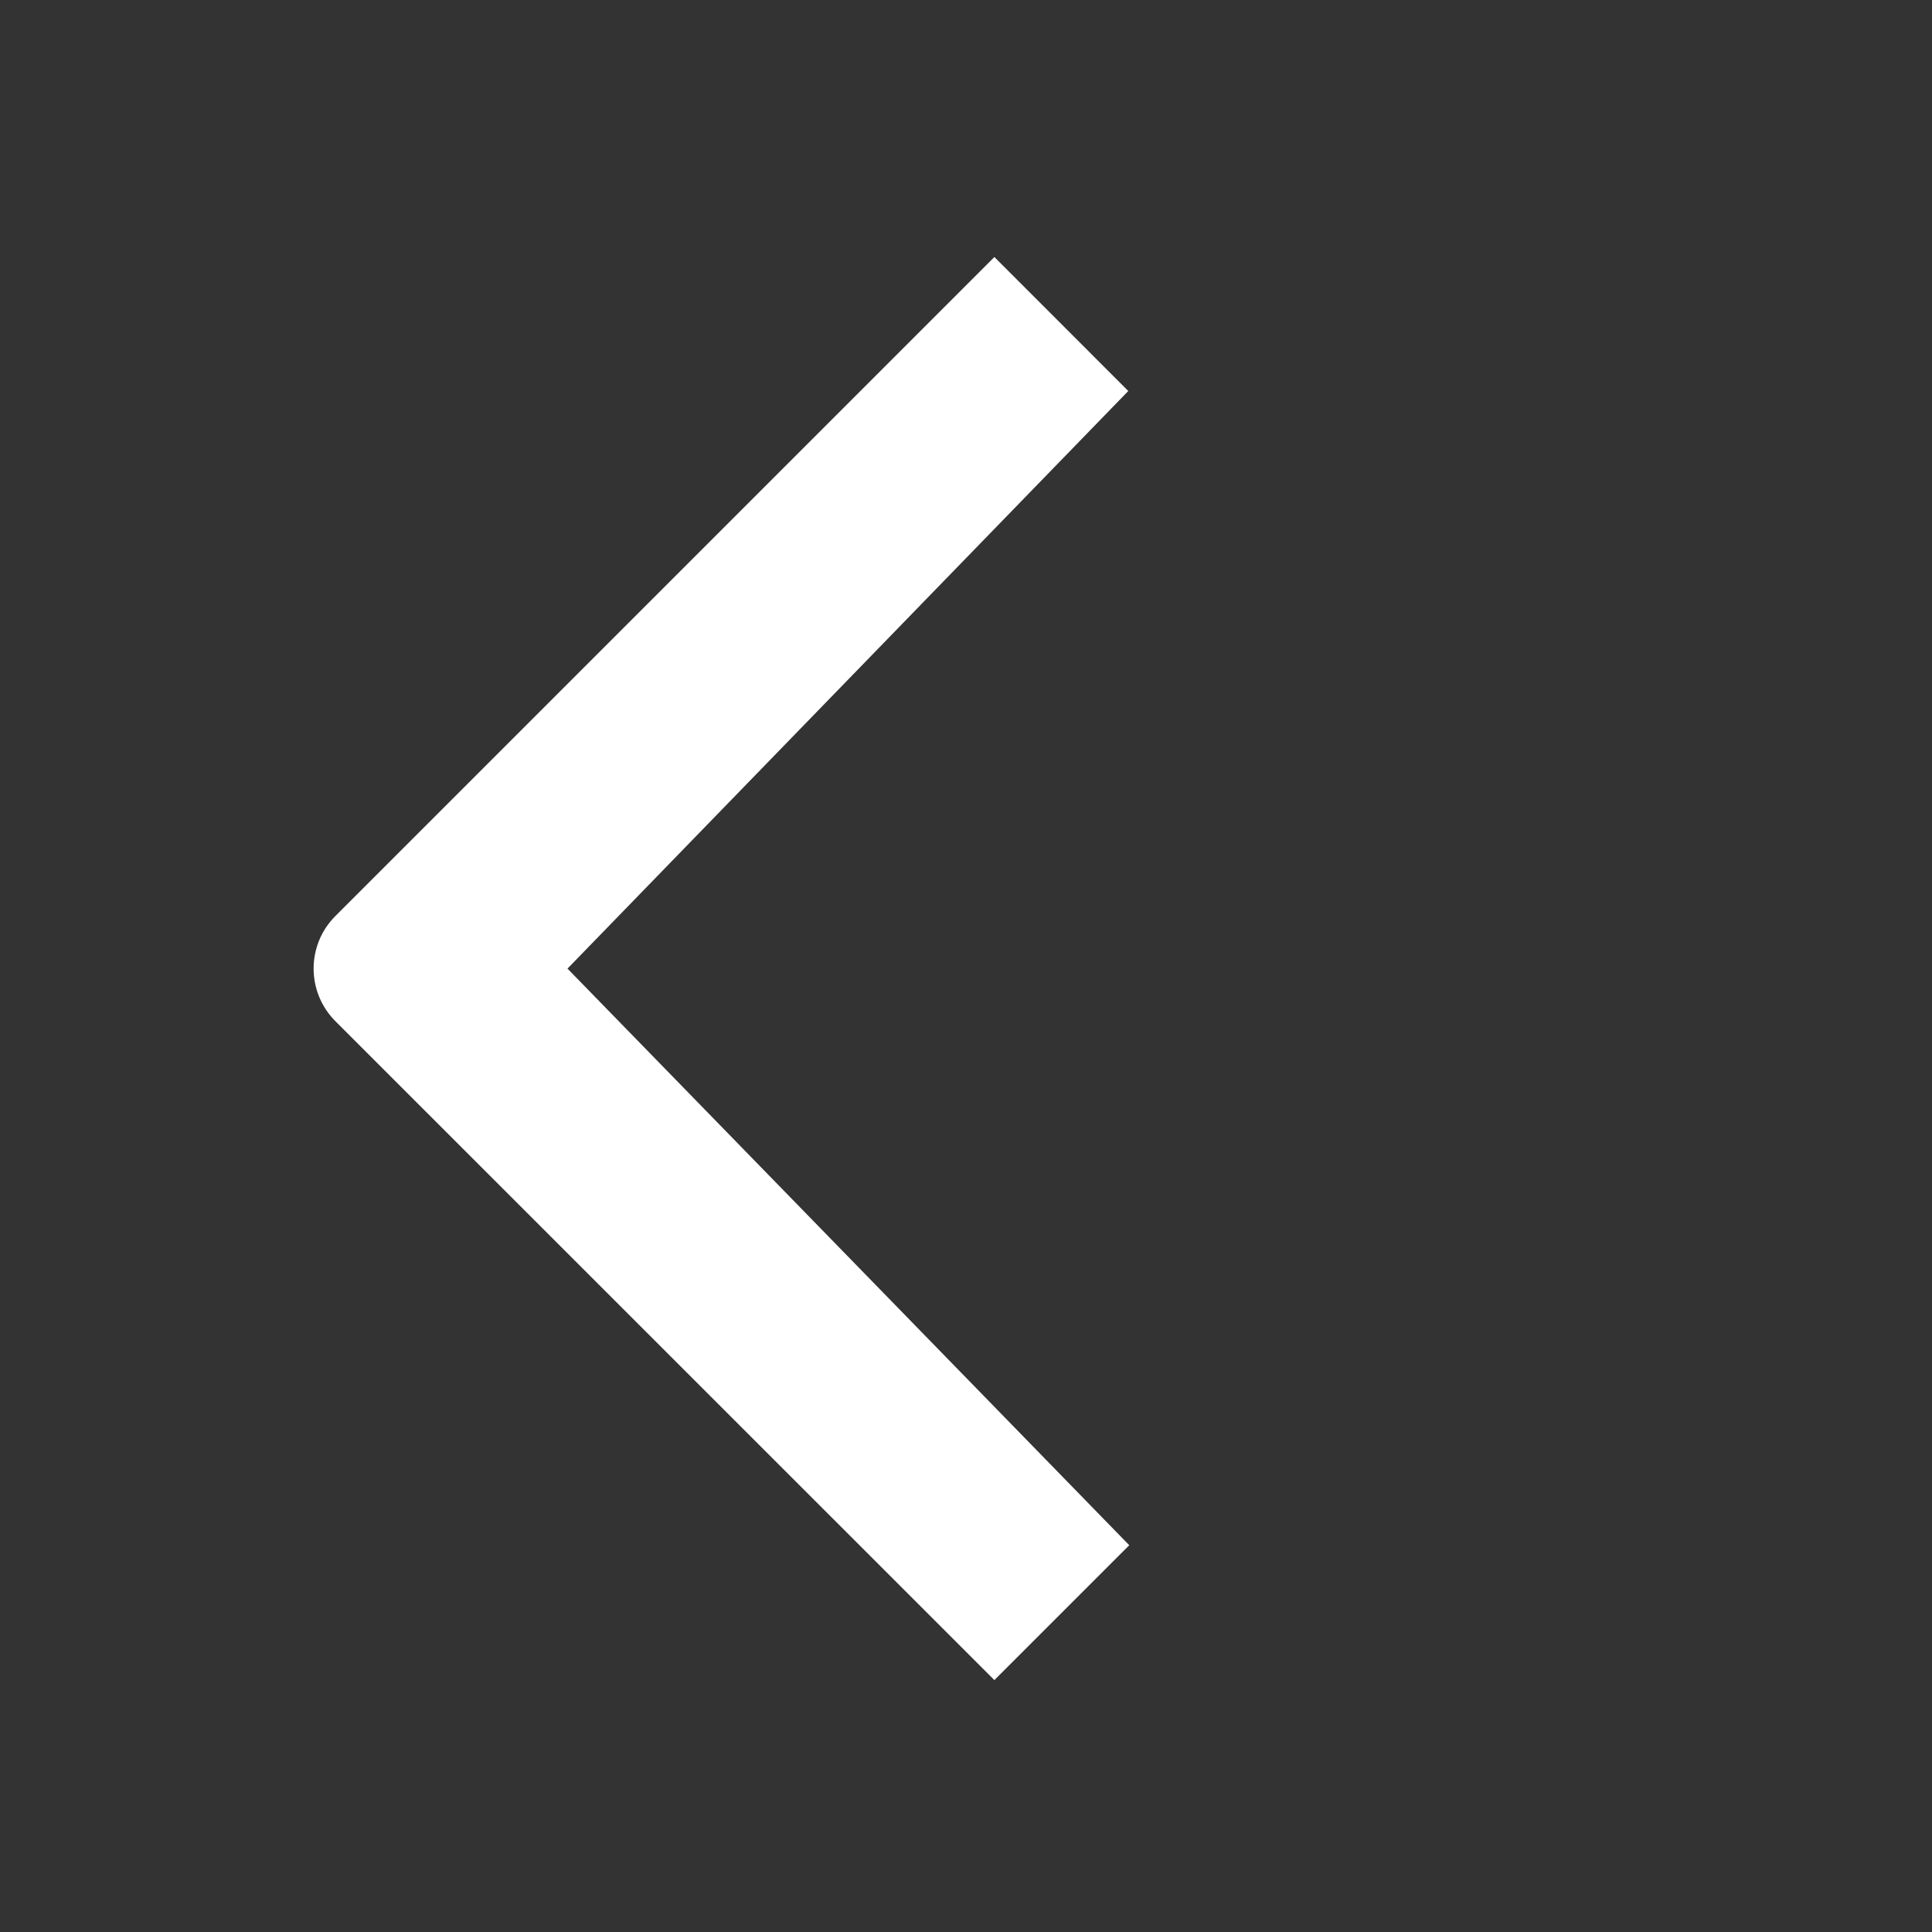 <svg width="26" height="26" viewBox="0 0 26 26" fill="none" xmlns="http://www.w3.org/2000/svg">
<rect x="0" y="0" width="26" height="26" fill="#333333" stroke="none"/>
<path fill-rule="evenodd" clip-rule="evenodd" d="M15.184 5.262L13.382 3.459L5.721 11.12L4.513 12.328C4.123 12.718 4.123 13.351 4.513 13.742L5.721 14.95L13.382 22.61L15.197 20.795L7.637 13.035L15.184 5.262Z" fill="white"/>
</svg>
